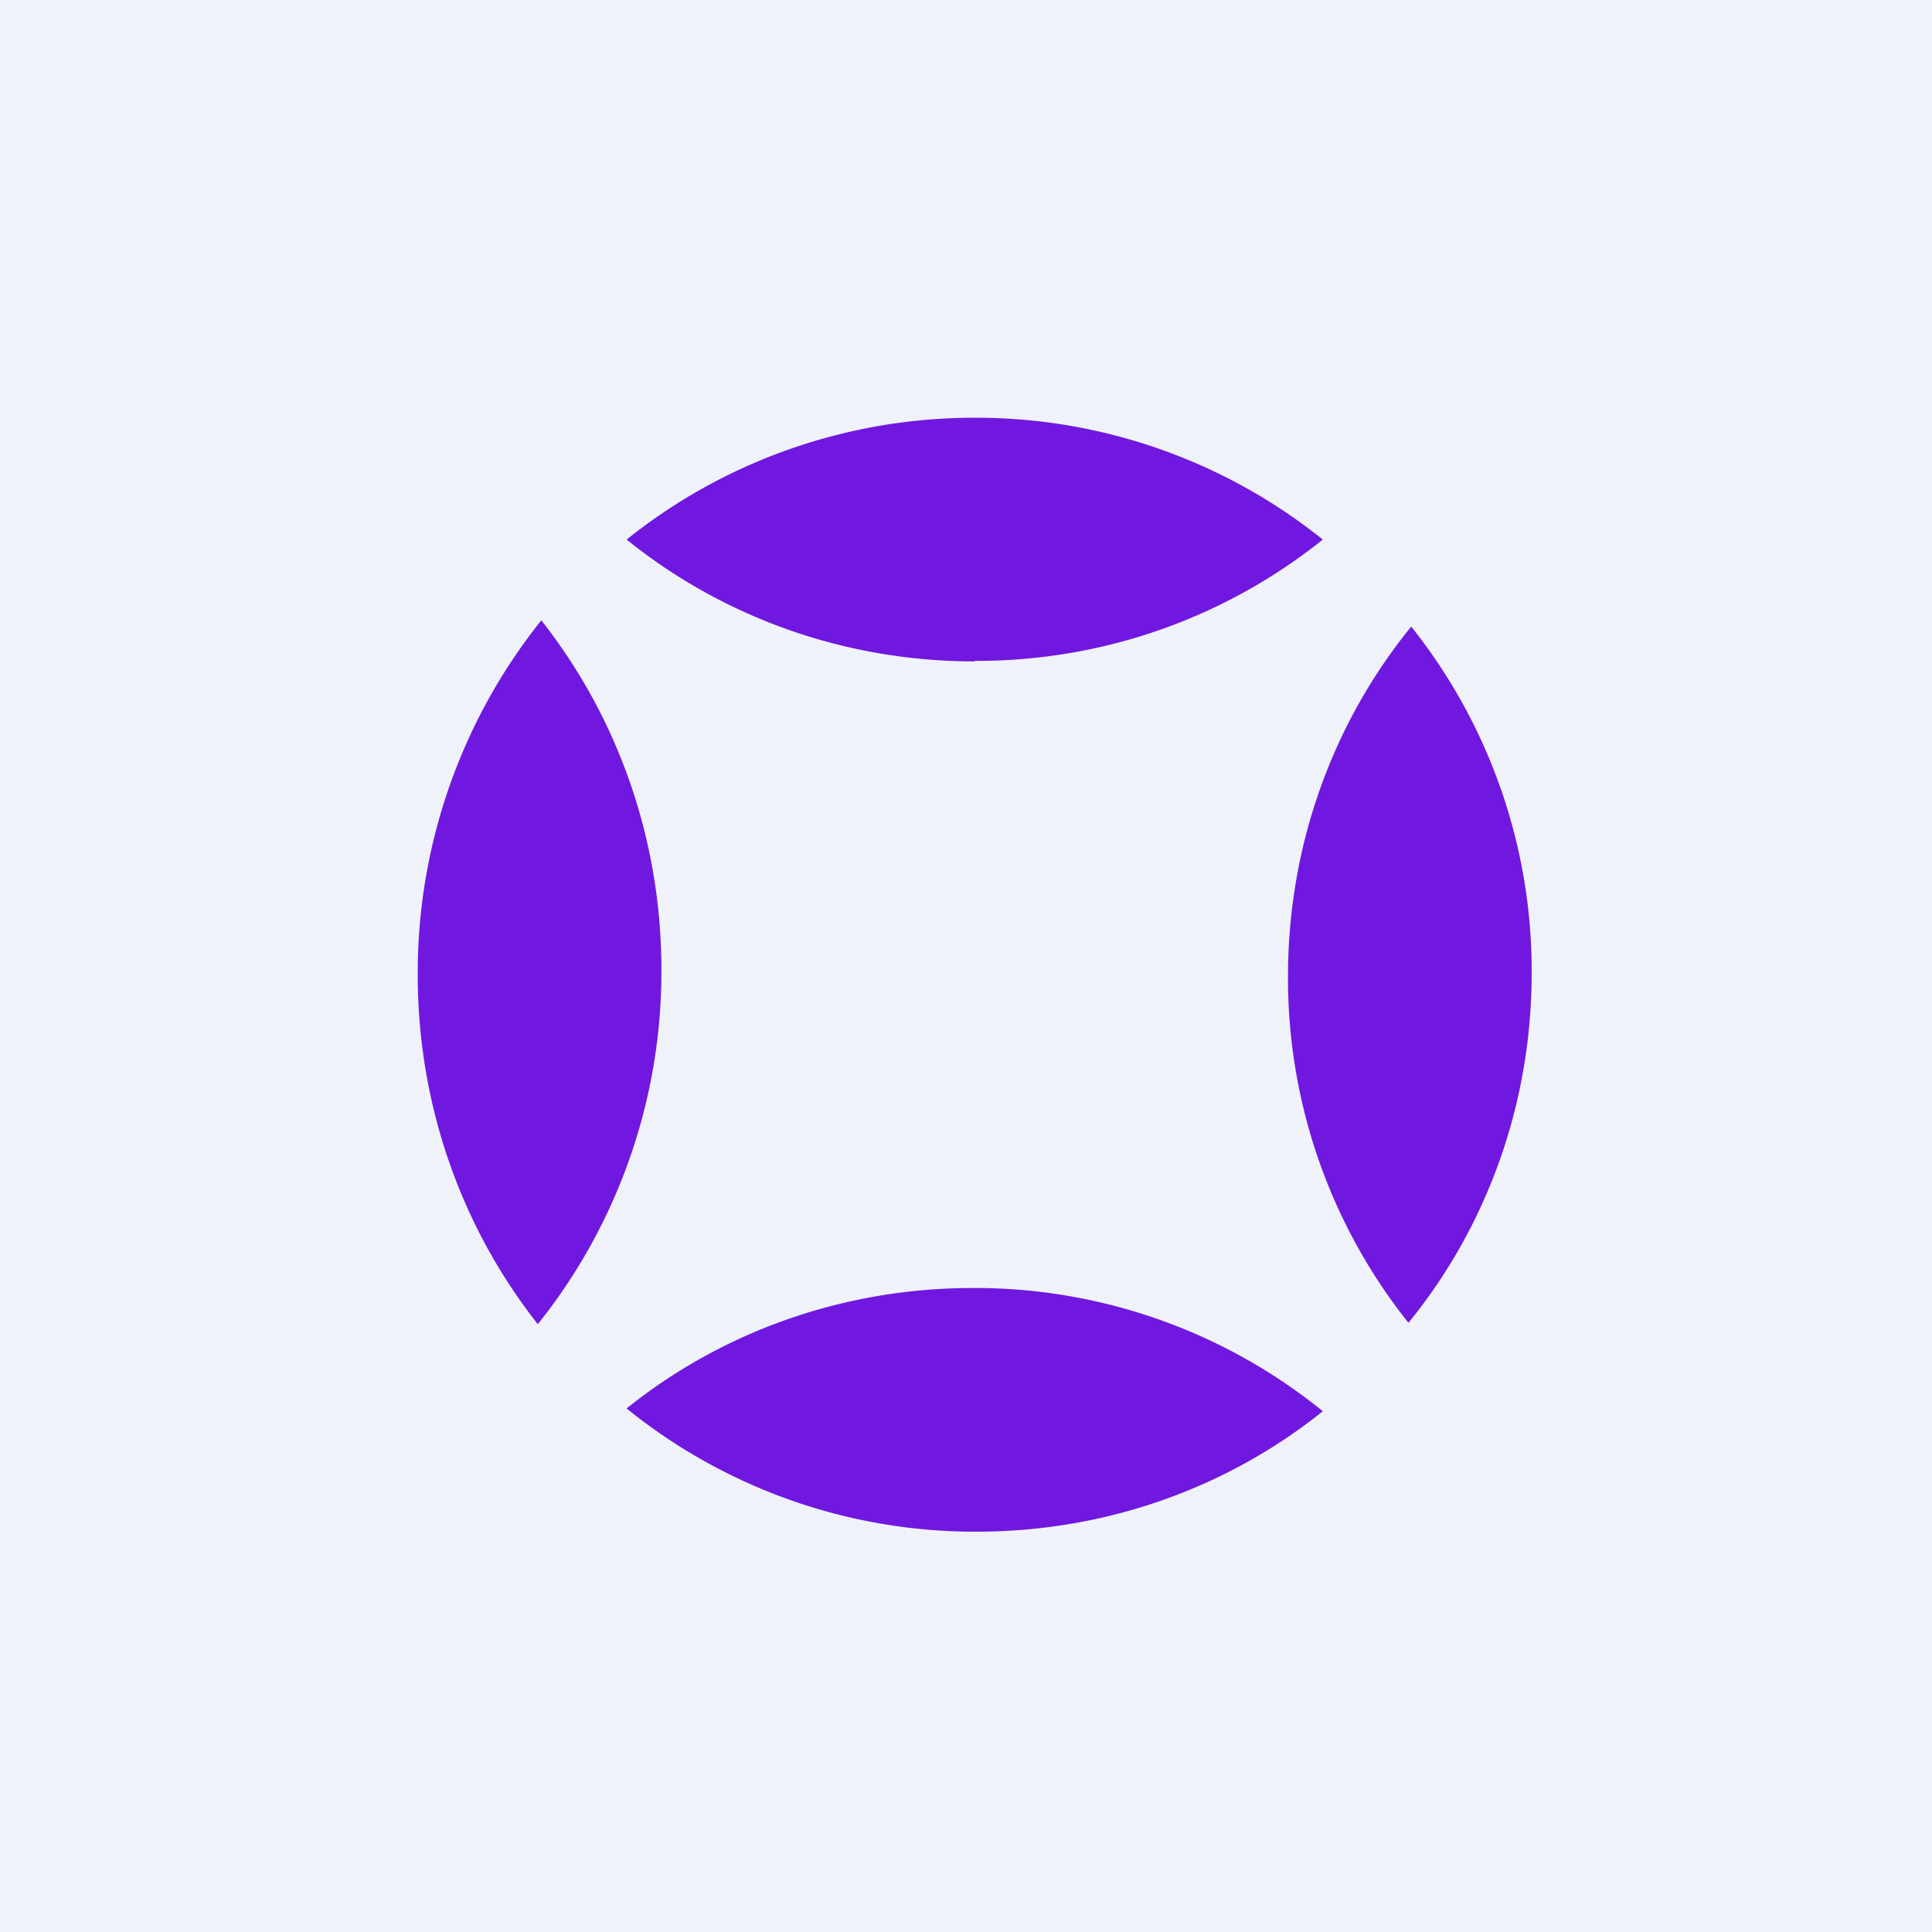 <?xml version="1.0" encoding="UTF-8"?>
<!-- generated by Finnhub -->
<svg viewBox="0 0 55.5 55.5" xmlns="http://www.w3.org/2000/svg">
<path d="M 0,0 H 55.5 V 55.5 H 0 Z" fill="rgb(239, 242, 248)"/>
<path d="M 27.99,18.985 C 31.79,19 35.28,17.68 38,15.5 A 15.92,15.92 0 0,0 28,12 C 24.21,12 20.72,13.32 18,15.5 C 20.72,17.69 24.2,19 28,19 Z M 28.05,44 C 31.84,44 35.31,42.7 38,40.54 A 15.86,15.86 0 0,0 27.95,37 C 24.16,37 20.69,38.3 18,40.46 A 15.9,15.9 0 0,0 28.05,44 Z M 40.54,18 A 15.87,15.87 0 0,1 44,27.95 C 44,31.78 42.67,35.29 40.46,38 A 15.87,15.87 0 0,1 37,28.05 C 37,24.22 38.33,20.71 40.54,18 Z M 19,27.86 C 19,24.06 17.71,20.56 15.55,17.82 A 16.21,16.21 0 0,0 12,28 C 12,31.8 13.29,35.3 15.45,38.04 A 16.21,16.21 0 0,0 19,27.86 Z" fill="rgb(112, 24, 223)"/>
</svg>
